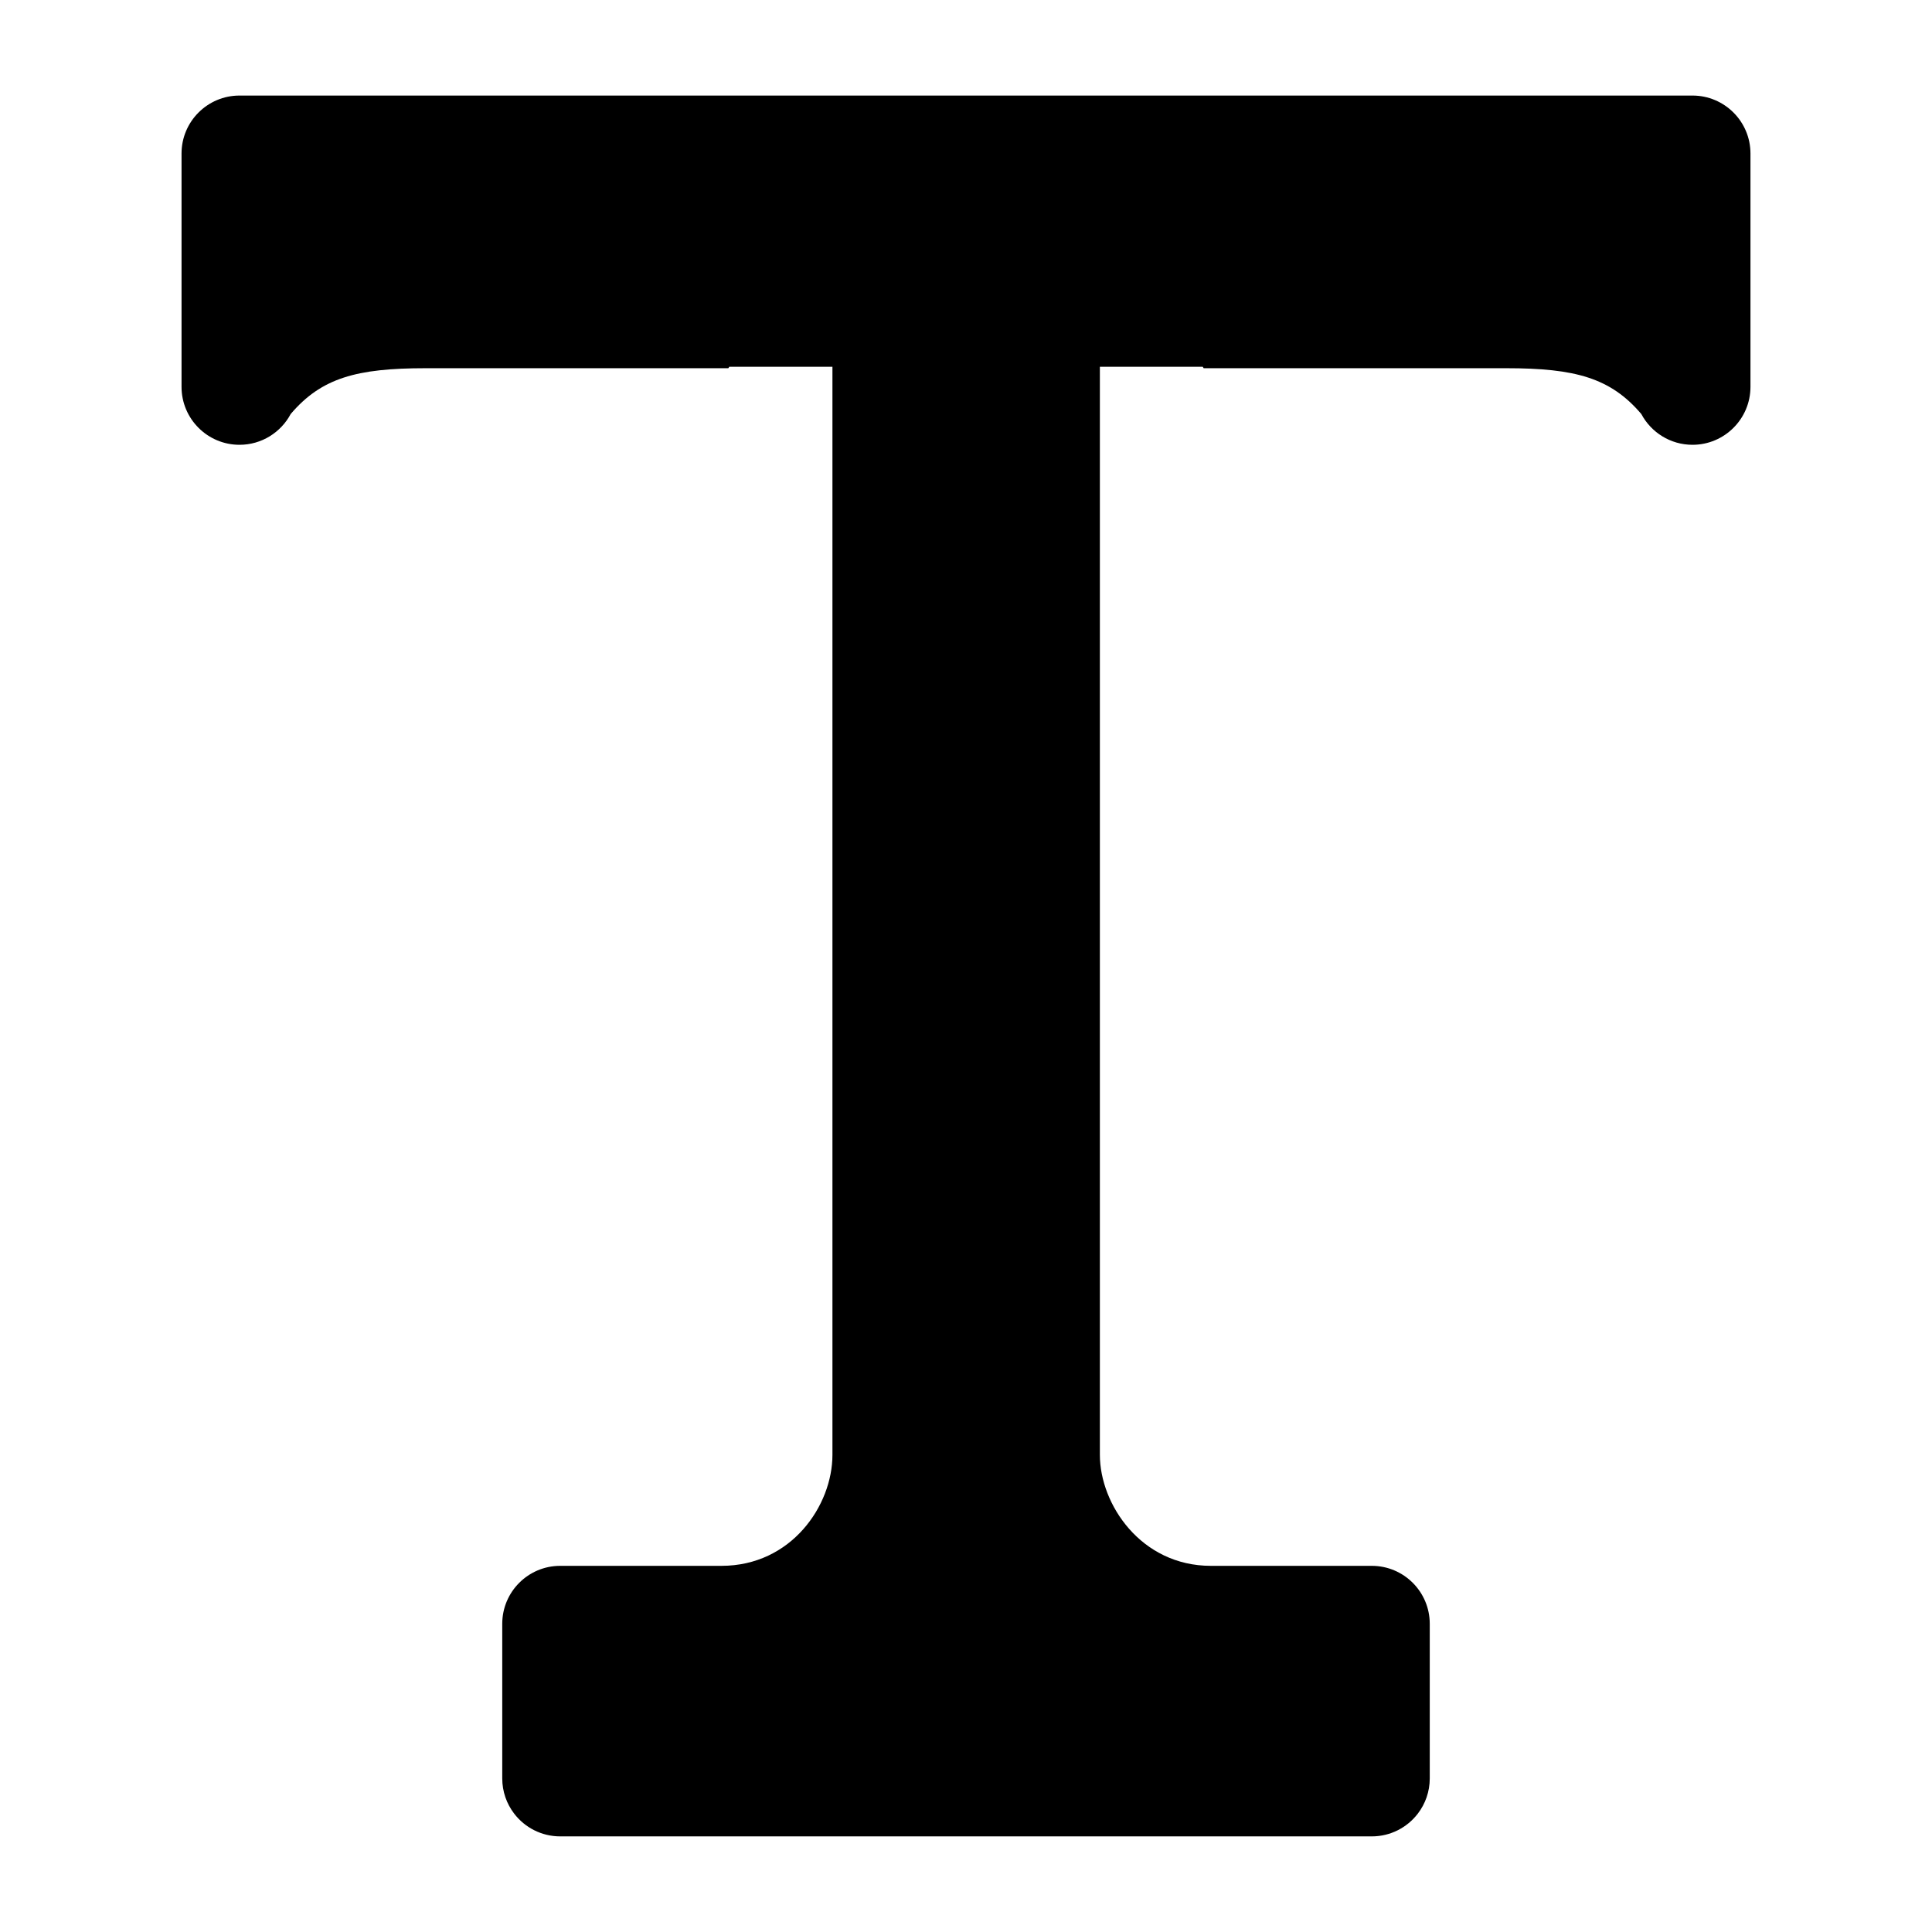 <?xml version="1.0" encoding="UTF-8" standalone="no"?>
<!DOCTYPE svg PUBLIC "-//W3C//DTD SVG 1.1//EN" "http://www.w3.org/Graphics/SVG/1.1/DTD/svg11.dtd">
<svg width="100%" height="100%" viewBox="0 0 24 24" version="1.1" xmlns="http://www.w3.org/2000/svg" xmlns:xlink="http://www.w3.org/1999/xlink" xml:space="preserve" xmlns:serif="http://www.serif.com/" style="fill-rule:evenodd;clip-rule:evenodd;stroke-linejoin:round;stroke-miterlimit:2;">
    <g transform="matrix(0.048,0,0,0.048,1.63709e-14,-0.014)">
        <path d="M438.019,25.022C446.298,25.022 453.019,31.743 453.019,40.022L453.019,100.405C453.019,108.683 446.298,115.405 438.019,115.405C432.283,115.405 427.294,112.178 424.772,107.442C416.822,98.11 407.728,95.585 389.866,95.585L311.506,95.585L311.259,95.213L284.647,95.213L284.647,376.803C284.647,389.574 295.269,405.53 313.374,405.53L355.019,405.53C363.298,405.53 370.019,412.251 370.019,420.53L370.019,460.547C370.019,463.969 368.871,467.124 366.939,469.649L366.929,469.663C366.929,469.663 366.916,469.679 366.916,469.679C364.174,473.246 359.863,475.547 355.019,475.547L144.981,475.547C140.137,475.547 135.826,473.246 133.084,469.679L133.071,469.663C133.071,469.663 133.061,469.649 133.061,469.649C131.129,467.124 129.981,463.969 129.981,460.547L129.981,420.53C129.981,412.251 136.702,405.53 144.981,405.53L186.707,405.53C204.812,405.53 215.434,389.907 215.434,376.803L215.434,95.213L188.741,95.213L188.494,95.585L110.134,95.585C92.272,95.585 83.178,98.11 75.228,107.442C72.706,112.178 67.717,115.405 61.981,115.405C53.702,115.405 46.981,108.683 46.981,100.405L46.981,40.022C46.981,31.743 53.702,25.022 61.981,25.022L438.019,25.022Z"/>
    </g>
</svg>
